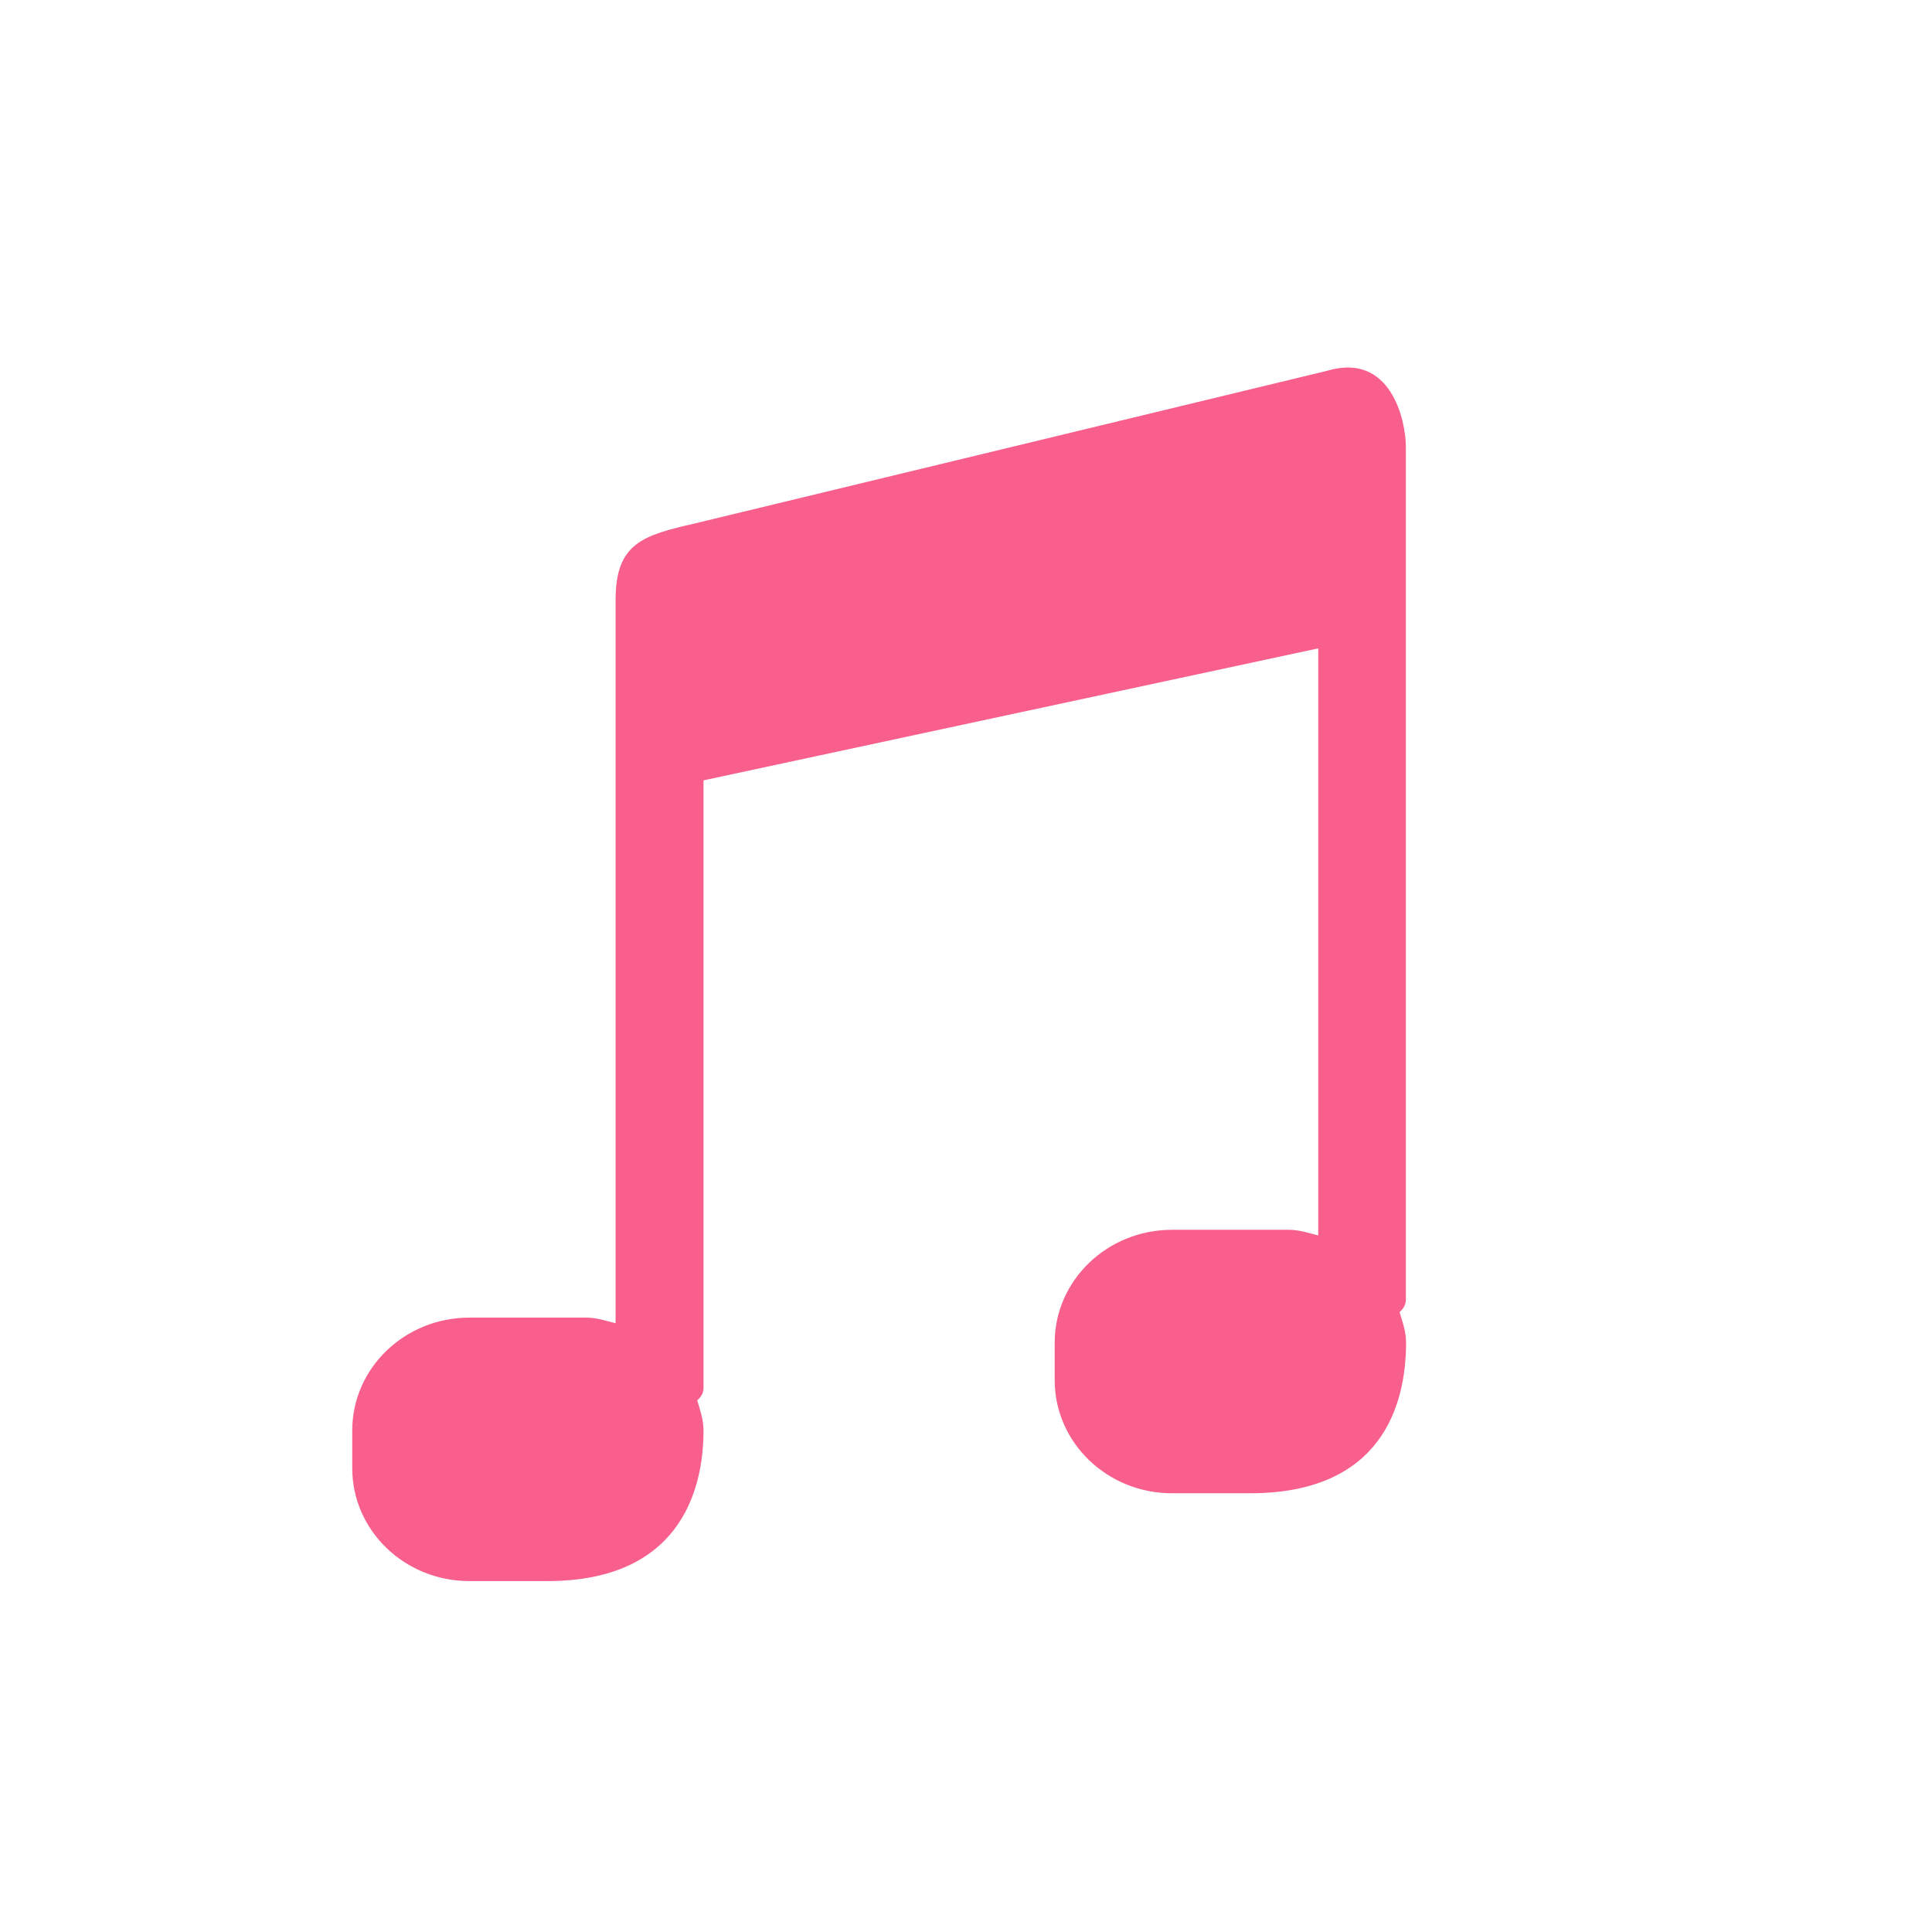 <?xml version="1.0" encoding="utf-8"?>
<!-- Generator: Adobe Illustrator 15.0.0, SVG Export Plug-In . SVG Version: 6.00 Build 0)  -->
<!DOCTYPE svg PUBLIC "-//W3C//DTD SVG 1.1//EN" "http://www.w3.org/Graphics/SVG/1.1/DTD/svg11.dtd">
<svg version="1.1" id="图层_1" xmlns="http://www.w3.org/2000/svg" xmlns:xlink="http://www.w3.org/1999/xlink" x="0px" y="0px"
	 width="22px" height="22px" viewBox="0 0 22 22" enable-background="new 0 0 22 22" xml:space="preserve">
<path fill-rule="evenodd" clip-rule="evenodd" fill="#F85F8D" d="M16.011,15.289c0,0.711-0.277,1.715-1.777,1.715h-0.889
	c-0.736,0-1.335-0.576-1.335-1.287v-0.428c0-0.709,0.599-1.285,1.335-1.285h1.334c0.117,0,0.223,0.037,0.332,0.064V7.383l-7,1.503
	v6.922c0,0.053-0.028,0.102-0.072,0.137c0.033,0.111,0.072,0.221,0.072,0.344c0,0.711-0.292,1.715-1.778,1.715H5.344
	c-0.736,0-1.333-0.576-1.333-1.285v-0.43c0-0.709,0.597-1.285,1.333-1.285h1.333c0.118,0,0.224,0.037,0.333,0.064V8.569V7.2V6.83
	c0-0.647,0.314-0.734,0.9-0.869l7.199-1.738c0.727-0.219,0.9,0.561,0.9,0.868v0.122V6.83v7.965c0,0.059-0.027,0.109-0.072,0.146
	C15.972,15.055,16.011,15.166,16.011,15.289z"/>
</svg>
